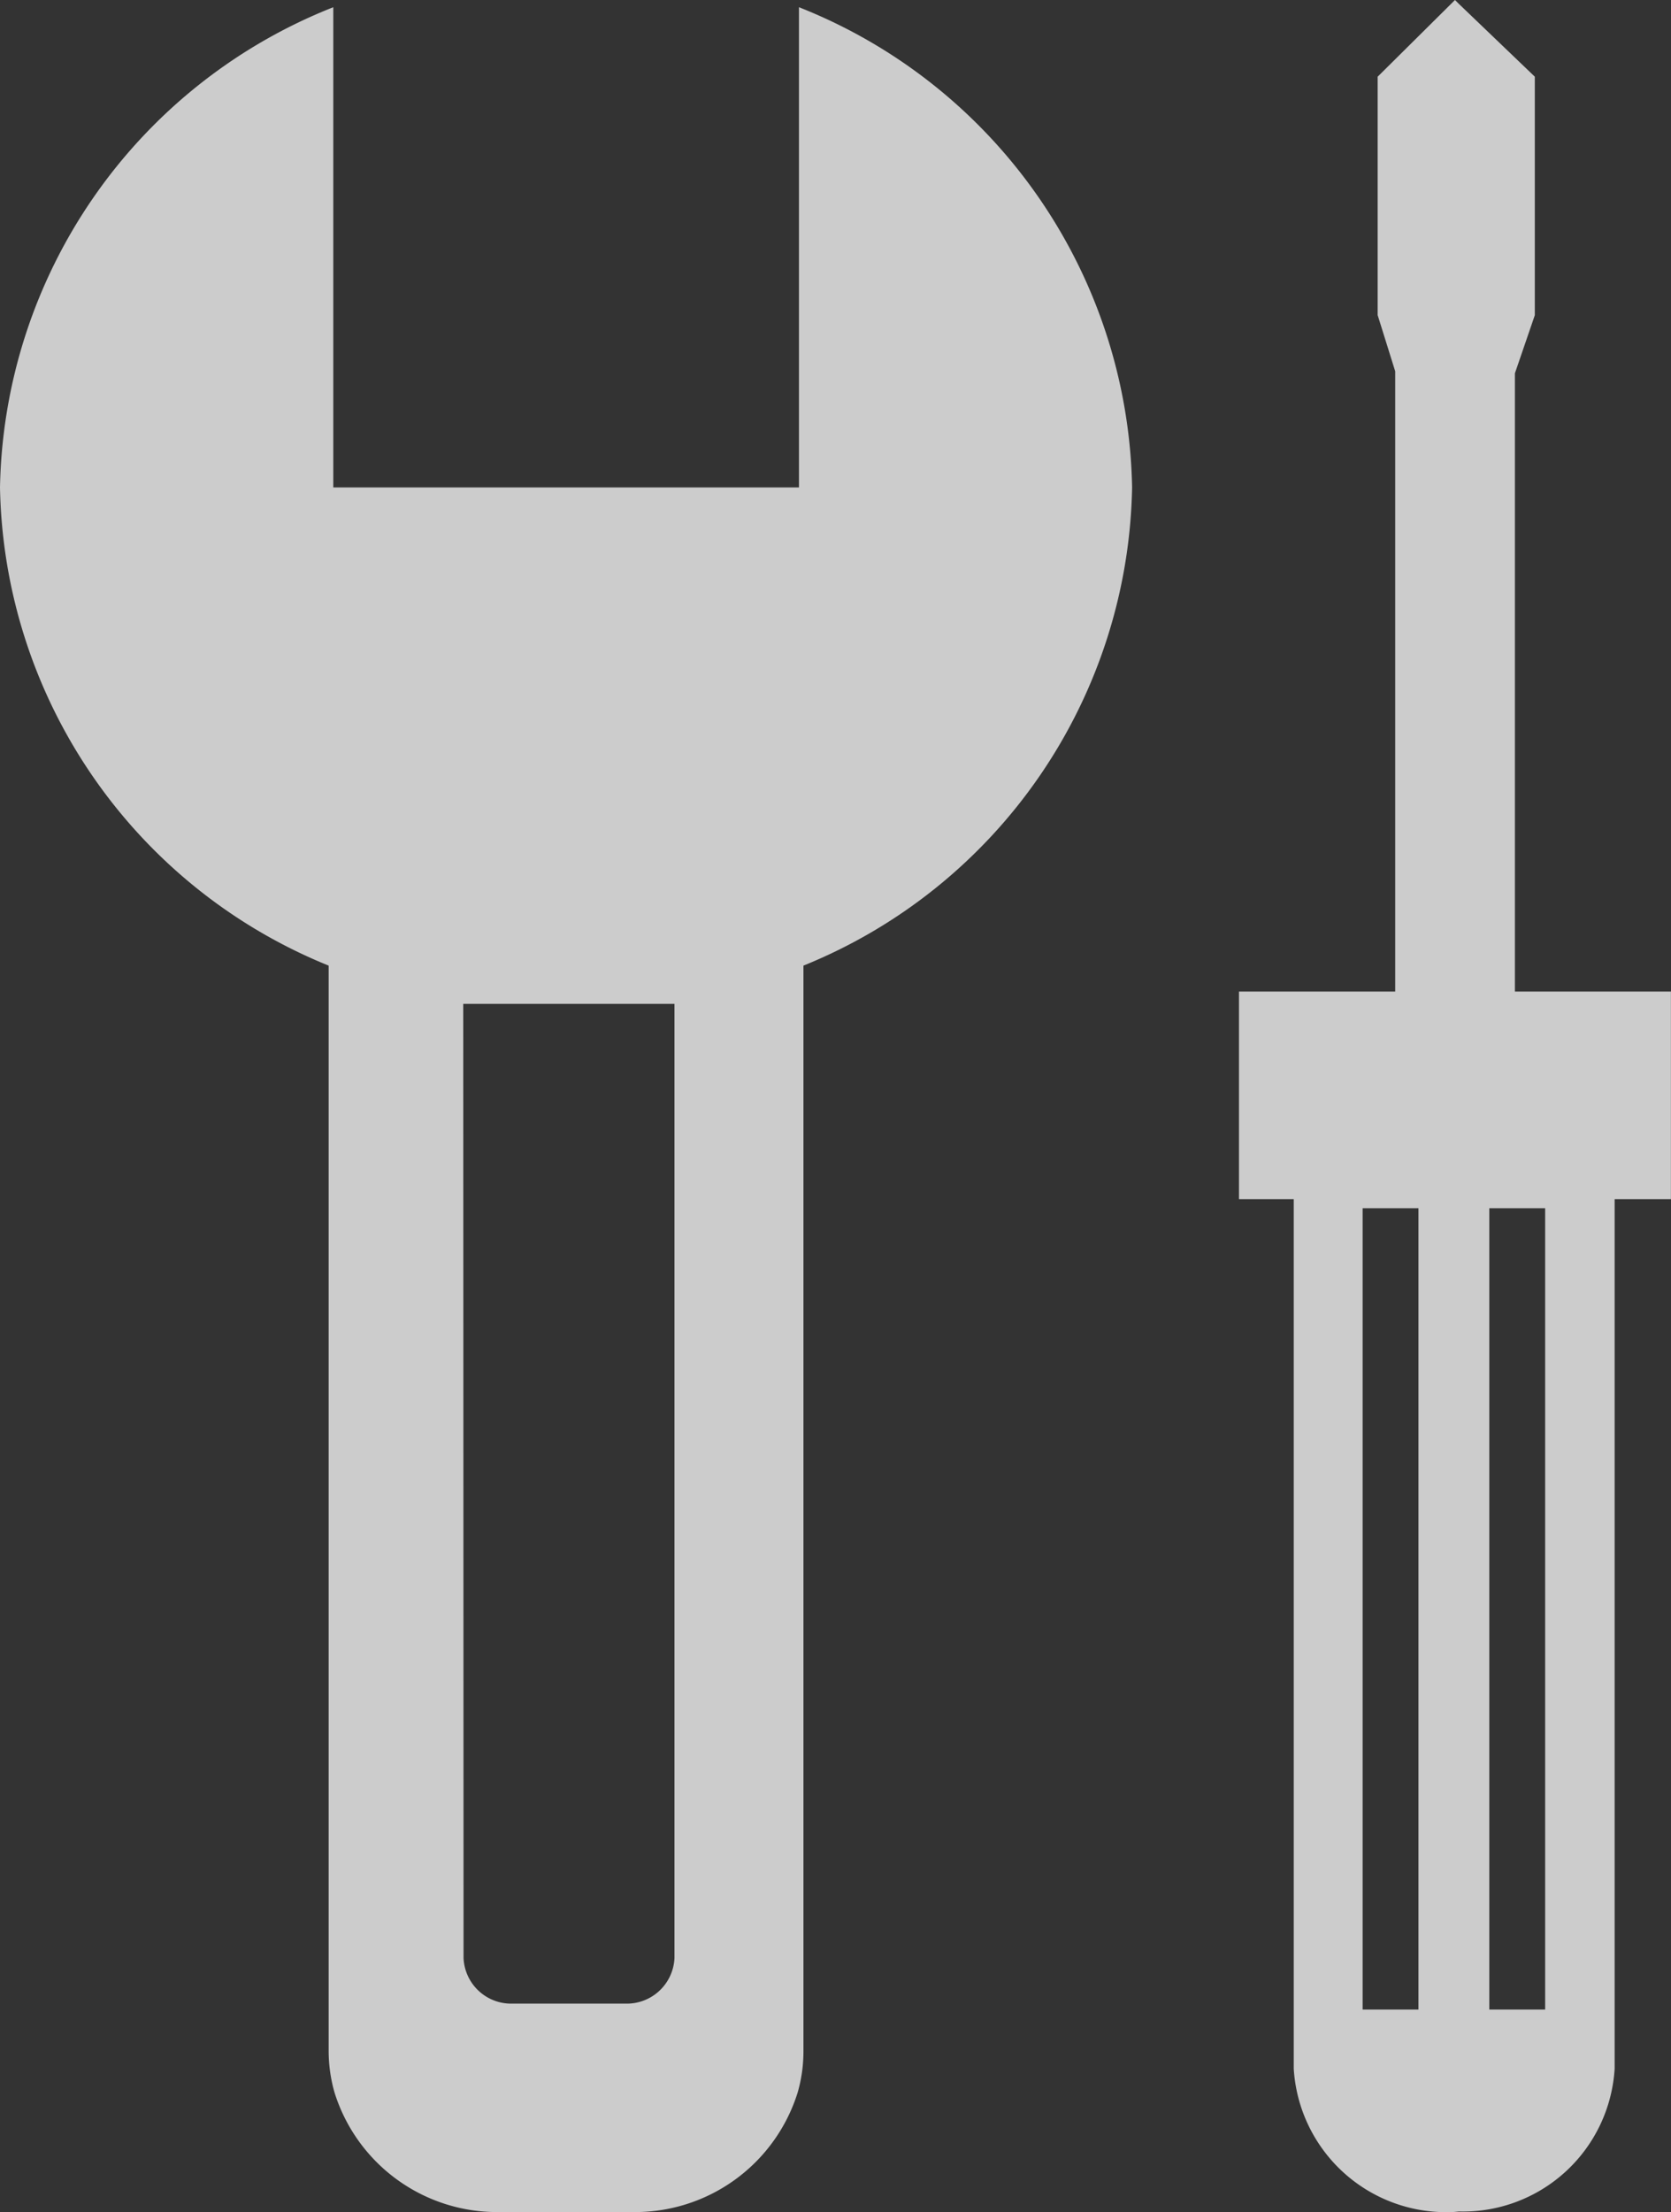 <svg xmlns="http://www.w3.org/2000/svg" width="22" height="29.102" viewBox="0 0 22 29.102">
  <rect x="0" y="0" width="22" height="29.102" fill="#333333" stroke="none"/>
  <g id="Grupo_1251" data-name="Grupo 1251" transform="translate(118.451 -34)" opacity="0.75">
    <path id="Trazado_673" data-name="Trazado 673" d="M-105.932,34.357v6.318h-6.131V34.357a6.929,6.929,0,0,0-4.388,6.318,6.923,6.923,0,0,0,4.327,6.291v14.29a2,2,0,0,0,.077.535,2.242,2.242,0,0,0,2.188,1.573h1.722a2.242,2.242,0,0,0,2.188-1.573,1.953,1.953,0,0,0,.076-.535V46.966a6.923,6.923,0,0,0,4.327-6.291A6.929,6.929,0,0,0-105.932,34.357Zm-4.42,13.112h2.781V60.022a.628.628,0,0,1-.649.6H-109.7a.627.627,0,0,1-.648-.6Z" transform="translate(-2 -0.262)" fill="#fff"/>
    <path id="Trazado_674" data-name="Trazado 674" d="M-47.988,49.2h.735V38.911l.262-.764V35.009l-1-.958L-48.042,34l-1.018,1.009v3.137l.231.739V49.2Z" transform="translate(-51.253)" fill="#fff"/>
    <path id="Trazado_675" data-name="Trazado 675" d="M-52.274,91.015h-3.633v2.731h.721v11.438a2.01,2.01,0,0,0,2.113,1.887l.063-.006a2,2,0,0,0,2.049-1.881V93.746h.741V91.015Zm-1.27,13.393h-.735V93.866h.735Zm1.668,0h-.735V93.866h.735Z" transform="translate(-46.232 -43.97)" fill="#fff"/>
  </g>
</svg>
